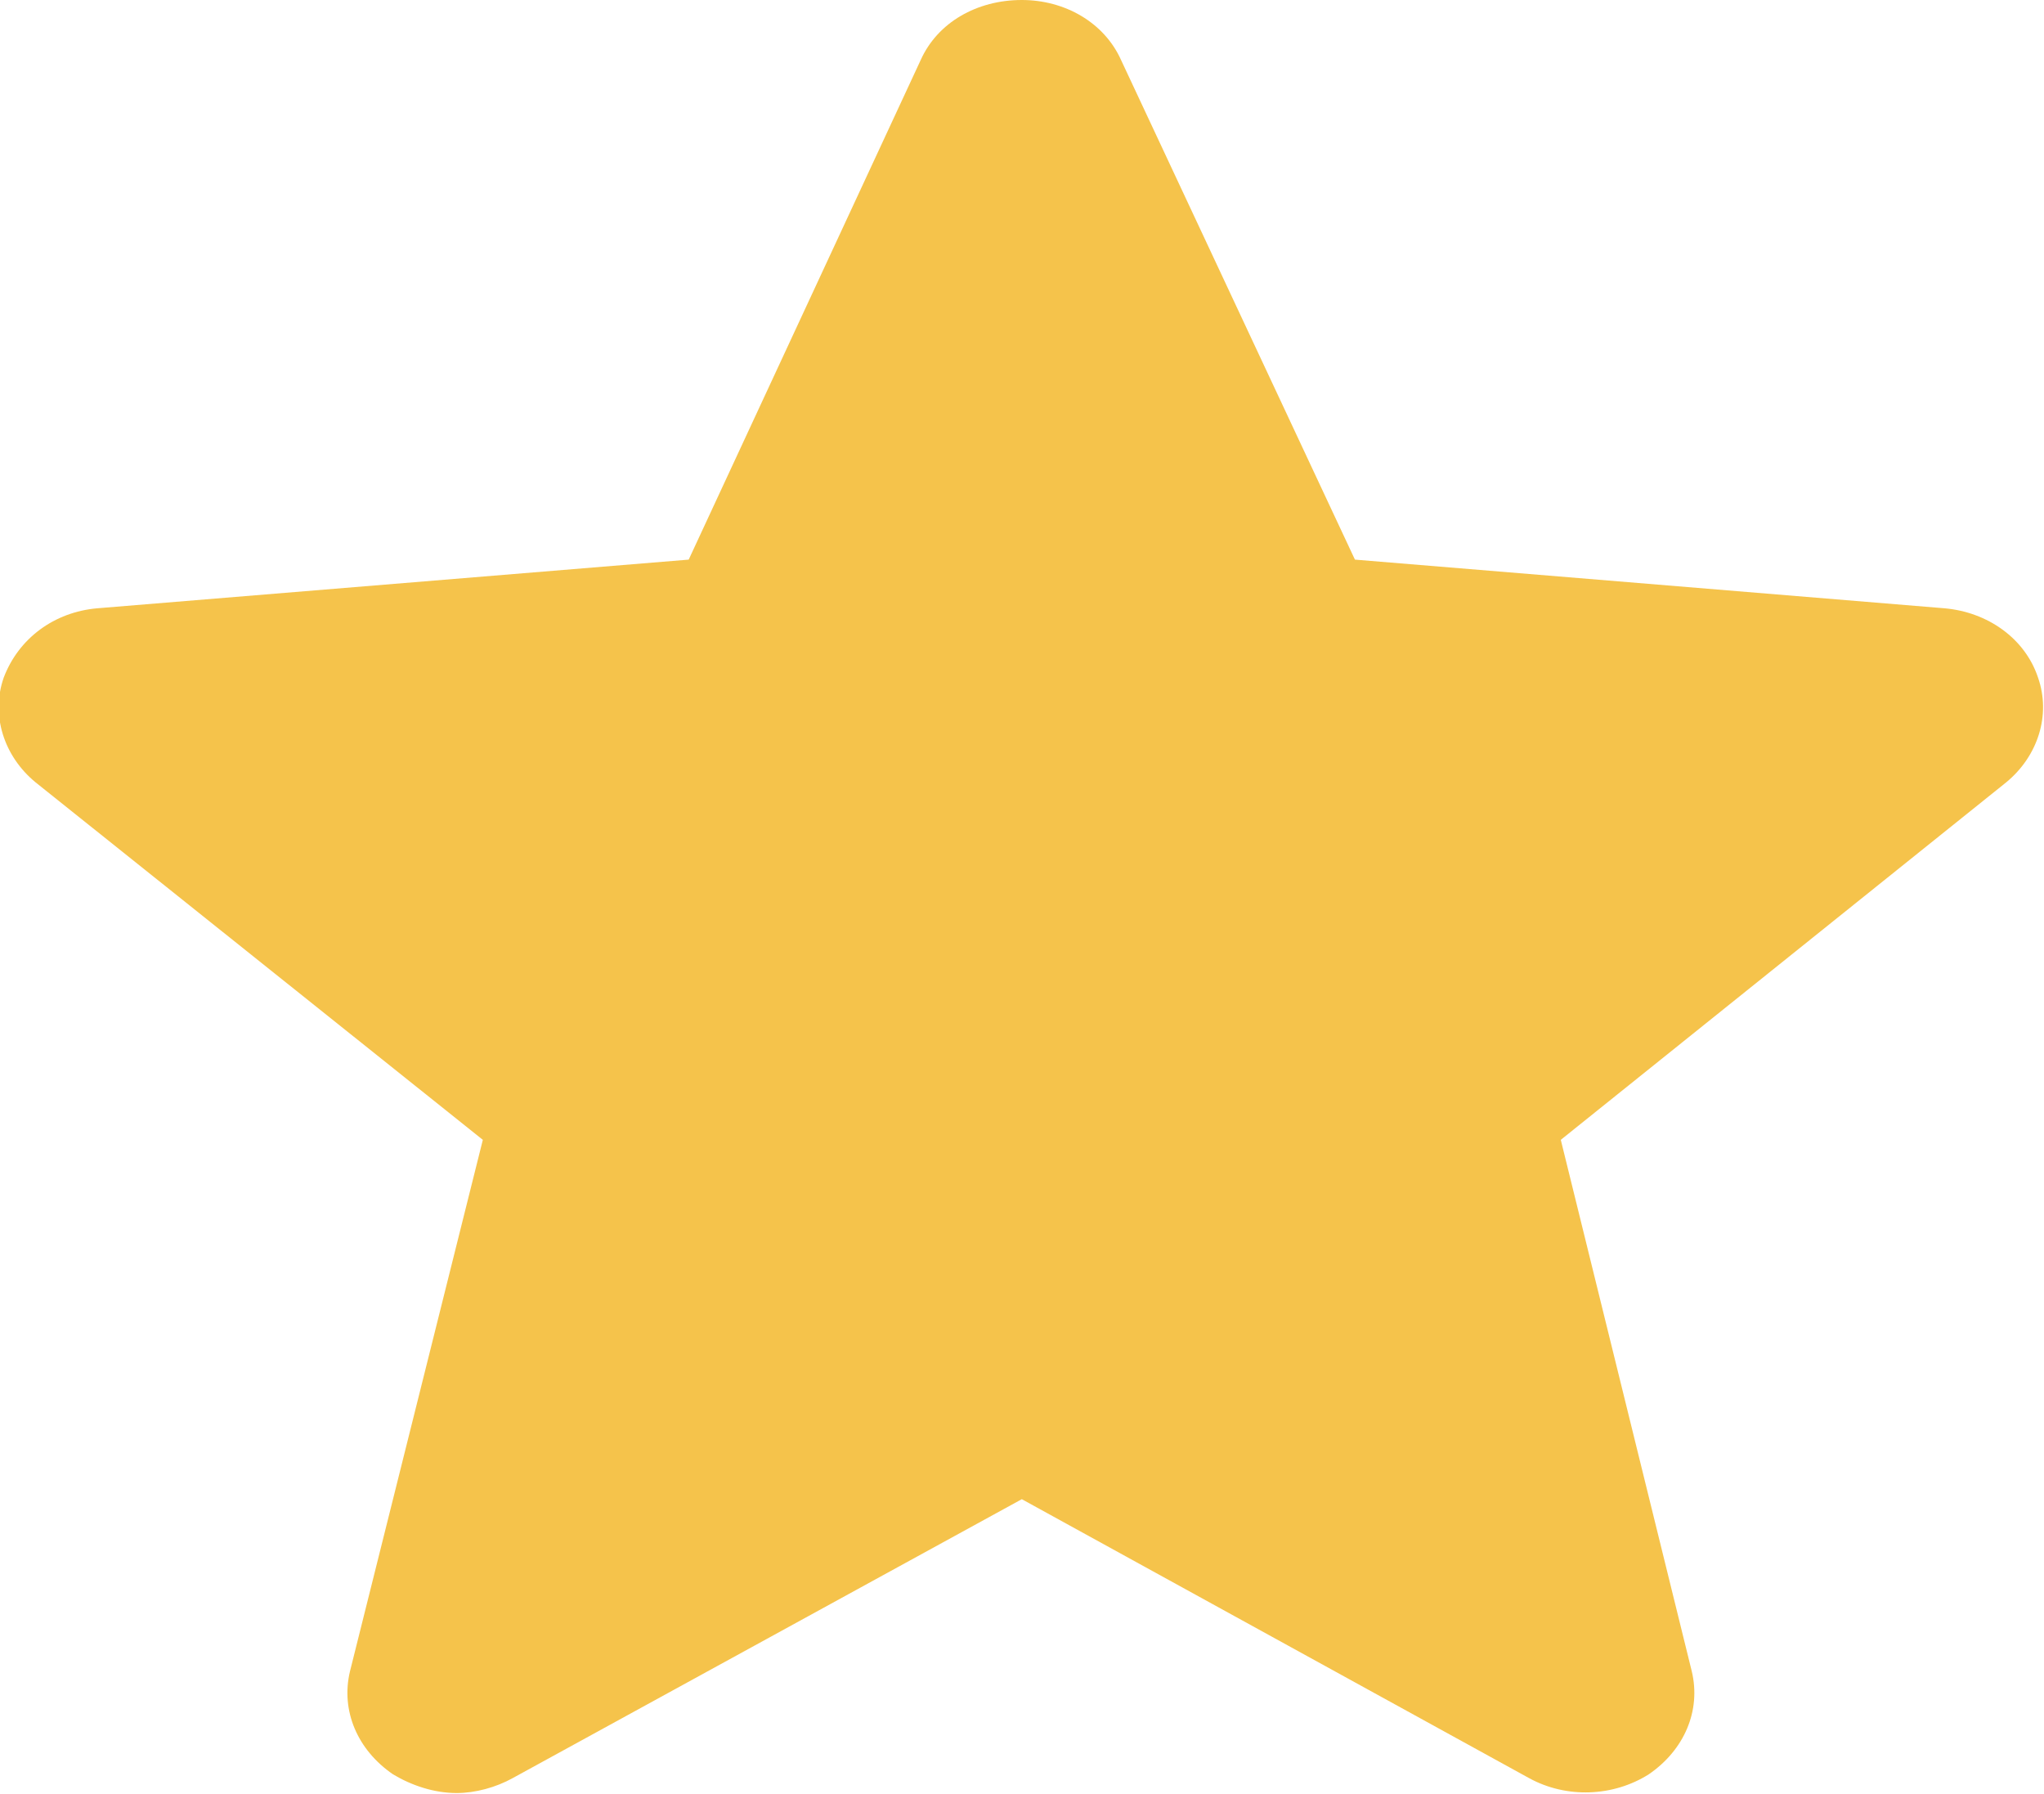 <svg width="10.922" height="9.583" viewBox="0 0 10.922 9.583" fill="none" xmlns="http://www.w3.org/2000/svg" xmlns:xlink="http://www.w3.org/1999/xlink">
	<desc>
			Created with Pixso.
	</desc>
	<defs/>
	<path d="M10.89 3.62C10.82 3.41 10.62 3.27 10.39 3.25L7.24 2.99L5.99 0.32C5.9 0.12 5.69 0 5.46 0C5.22 0 5.01 0.12 4.92 0.32L3.68 2.99L0.52 3.25C0.29 3.27 0.1 3.41 0.02 3.62C-0.05 3.82 0.02 4.04 0.19 4.18L2.58 6.09L1.87 8.93C1.82 9.14 1.91 9.35 2.1 9.48C2.2 9.54 2.32 9.58 2.44 9.58C2.54 9.58 2.65 9.55 2.74 9.5L5.46 8.01L8.17 9.5C8.37 9.61 8.62 9.6 8.81 9.48C9 9.35 9.09 9.14 9.04 8.93L8.34 6.09L10.72 4.18C10.89 4.04 10.96 3.82 10.89 3.62Z" fill="#F5C34B" fill-opacity="1" fill-rule="nonzero"/>
</svg>
